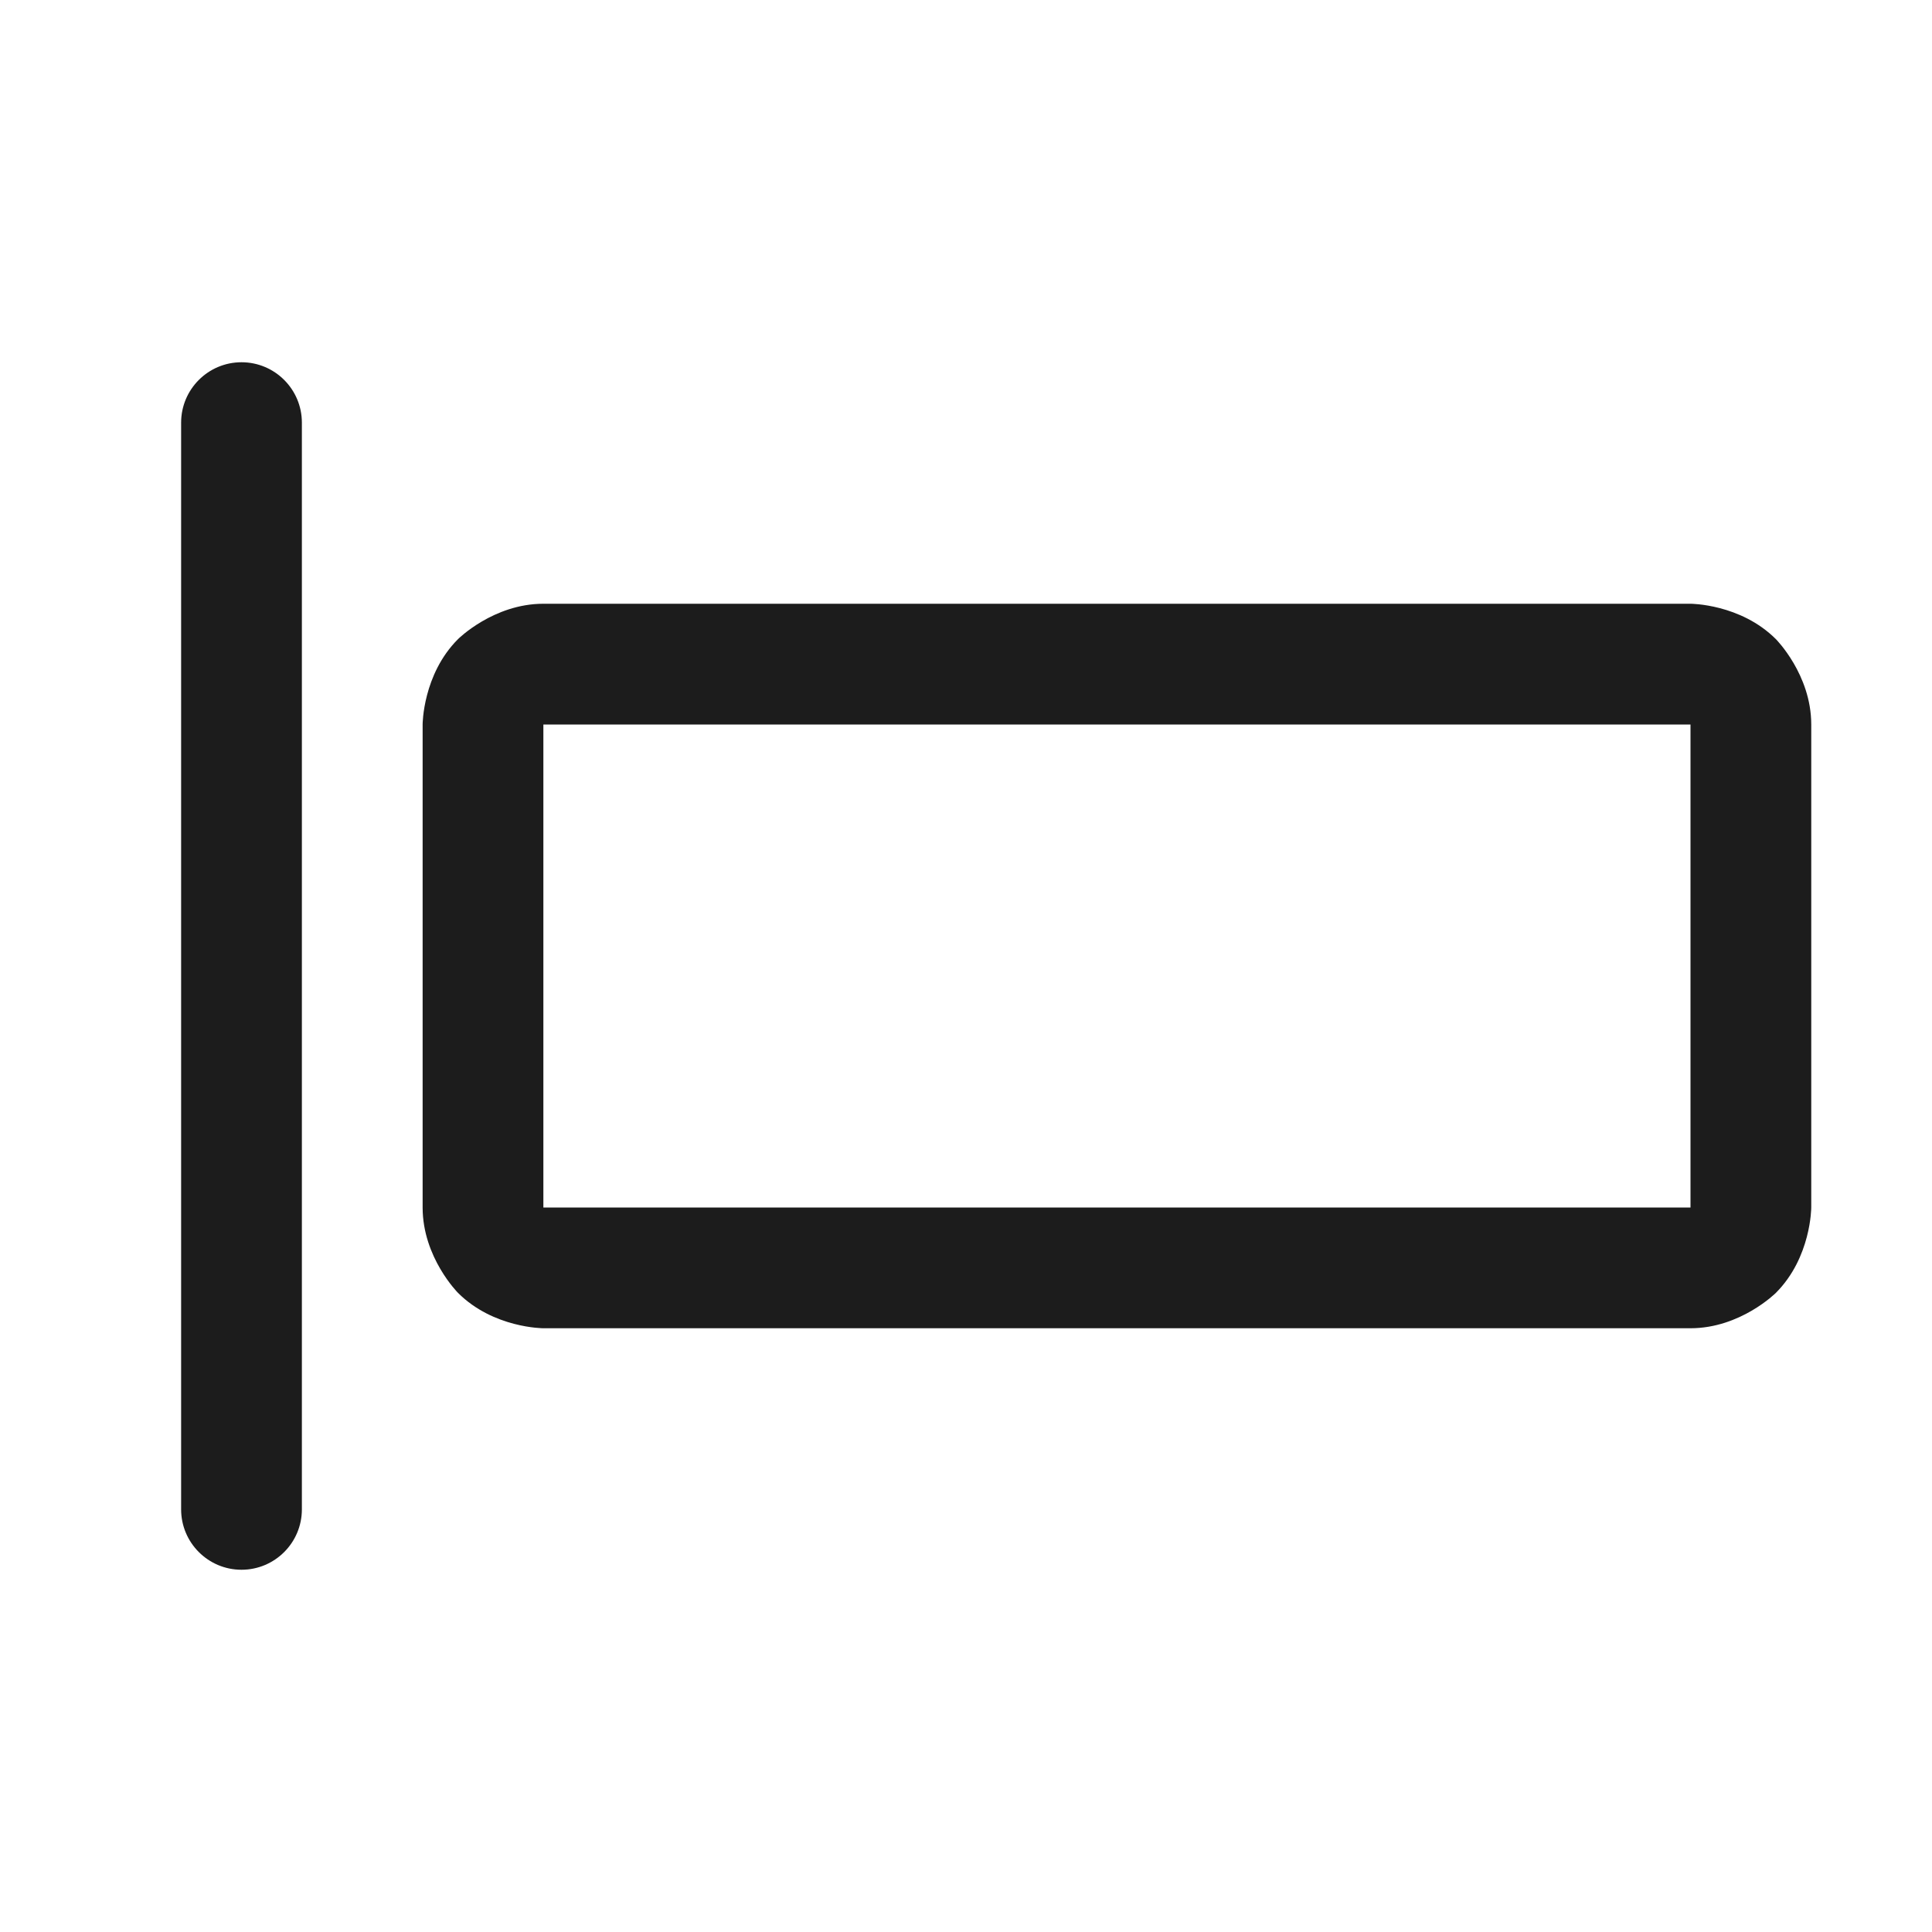 <svg width="32" height="32" viewBox="0 0 32 32" fill="none" xmlns="http://www.w3.org/2000/svg">
<path d="M3 7V25C3 25.552 3.448 26 4 26C4.552 26 5 25.552 5 25V7C5 6.448 4.552 6 4 6C3.448 6 3 6.448 3 7Z" fill="#1C1C1C"/>
<path fill-rule="evenodd" clip-rule="evenodd" d="M7 12C7 12 7 11.172 7.586 10.586C7.586 10.586 8.172 10 9 10H28C28 10 28.828 10 29.414 10.586C29.414 10.586 30 11.172 30 12V20C30 20 30 20.828 29.414 21.414C29.414 21.414 28.828 22 28 22H9C9 22 8.172 22 7.586 21.414C7.586 21.414 7 20.828 7 20V12ZM9 12V20H28V12H9Z" fill="#1C1C1C"/>
</svg>
